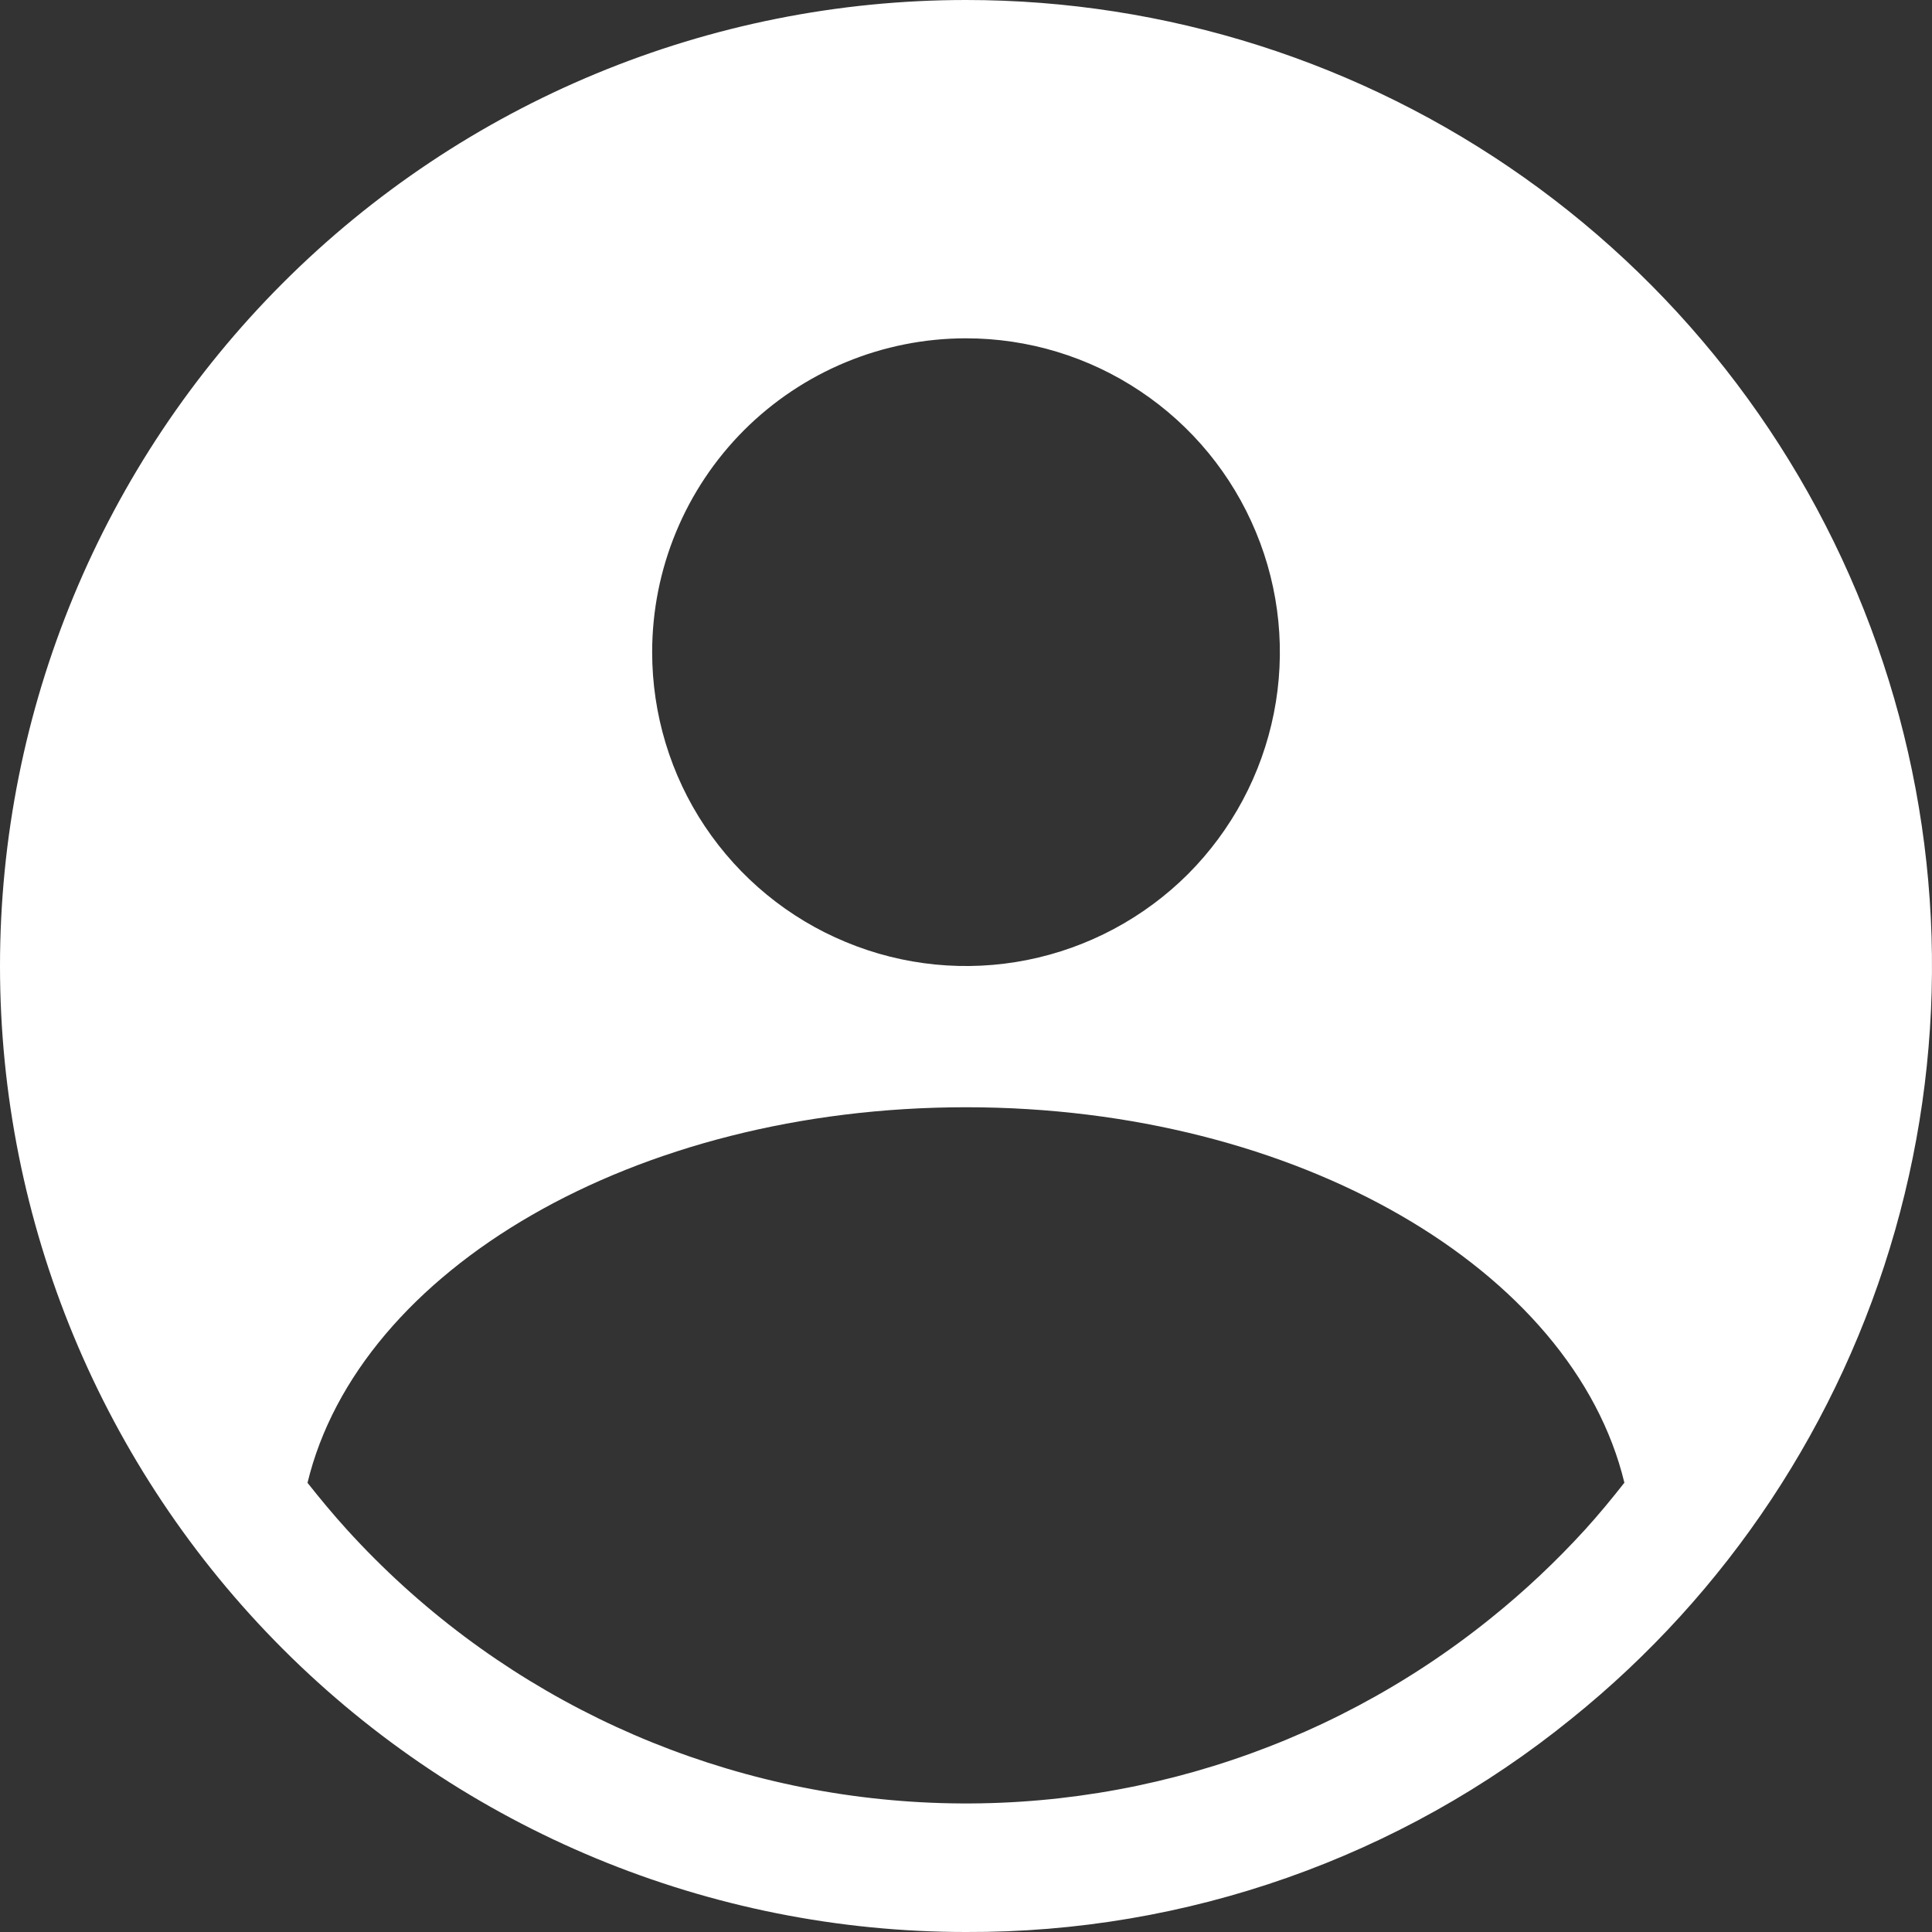 <svg width="18" height="18" viewBox="0 0 18 18" fill="none" xmlns="http://www.w3.org/2000/svg">
<rect x="0" y="0" width="18" height="18" fill="#333333" stroke="none"/>
<path d="M9 5.73423e-09C6.613 5.73423e-09 4.324 0.948 2.636 2.636C0.948 4.324 0 6.613 0 9C0 11.387 0.948 13.676 2.636 15.364C4.324 17.052 6.613 18 9 18C11.054 18.008 13.047 17.306 14.642 16.012C16.093 14.844 17.146 13.255 17.656 11.463C18.166 9.671 18.108 7.766 17.488 6.009C16.869 4.252 15.72 2.73 14.2 1.654C12.68 0.578 10.863 -6.64717e-05 9 5.73423e-09ZM9 3.152C9.578 3.152 10.143 3.323 10.624 3.645C11.105 3.966 11.48 4.423 11.701 4.957C11.923 5.491 11.981 6.079 11.868 6.646C11.755 7.214 11.476 7.735 11.068 8.144C10.659 8.552 10.137 8.831 9.57 8.944C9.003 9.057 8.415 8.999 7.881 8.777C7.346 8.556 6.89 8.181 6.568 7.7C6.247 7.22 6.076 6.654 6.076 6.076C6.076 5.3 6.384 4.557 6.932 4.008C7.481 3.46 8.224 3.152 9 3.152ZM14.767 14.252C14.496 14.549 14.203 14.825 13.889 15.077C12.343 16.324 10.378 16.933 8.398 16.779C6.417 16.626 4.569 15.722 3.233 14.252C3.104 14.11 2.983 13.964 2.865 13.815C3.344 11.832 5.907 10.316 9 10.316C12.091 10.316 14.655 11.831 15.134 13.814C15.017 13.963 14.896 14.11 14.767 14.252Z" fill="white"/>
</svg>
